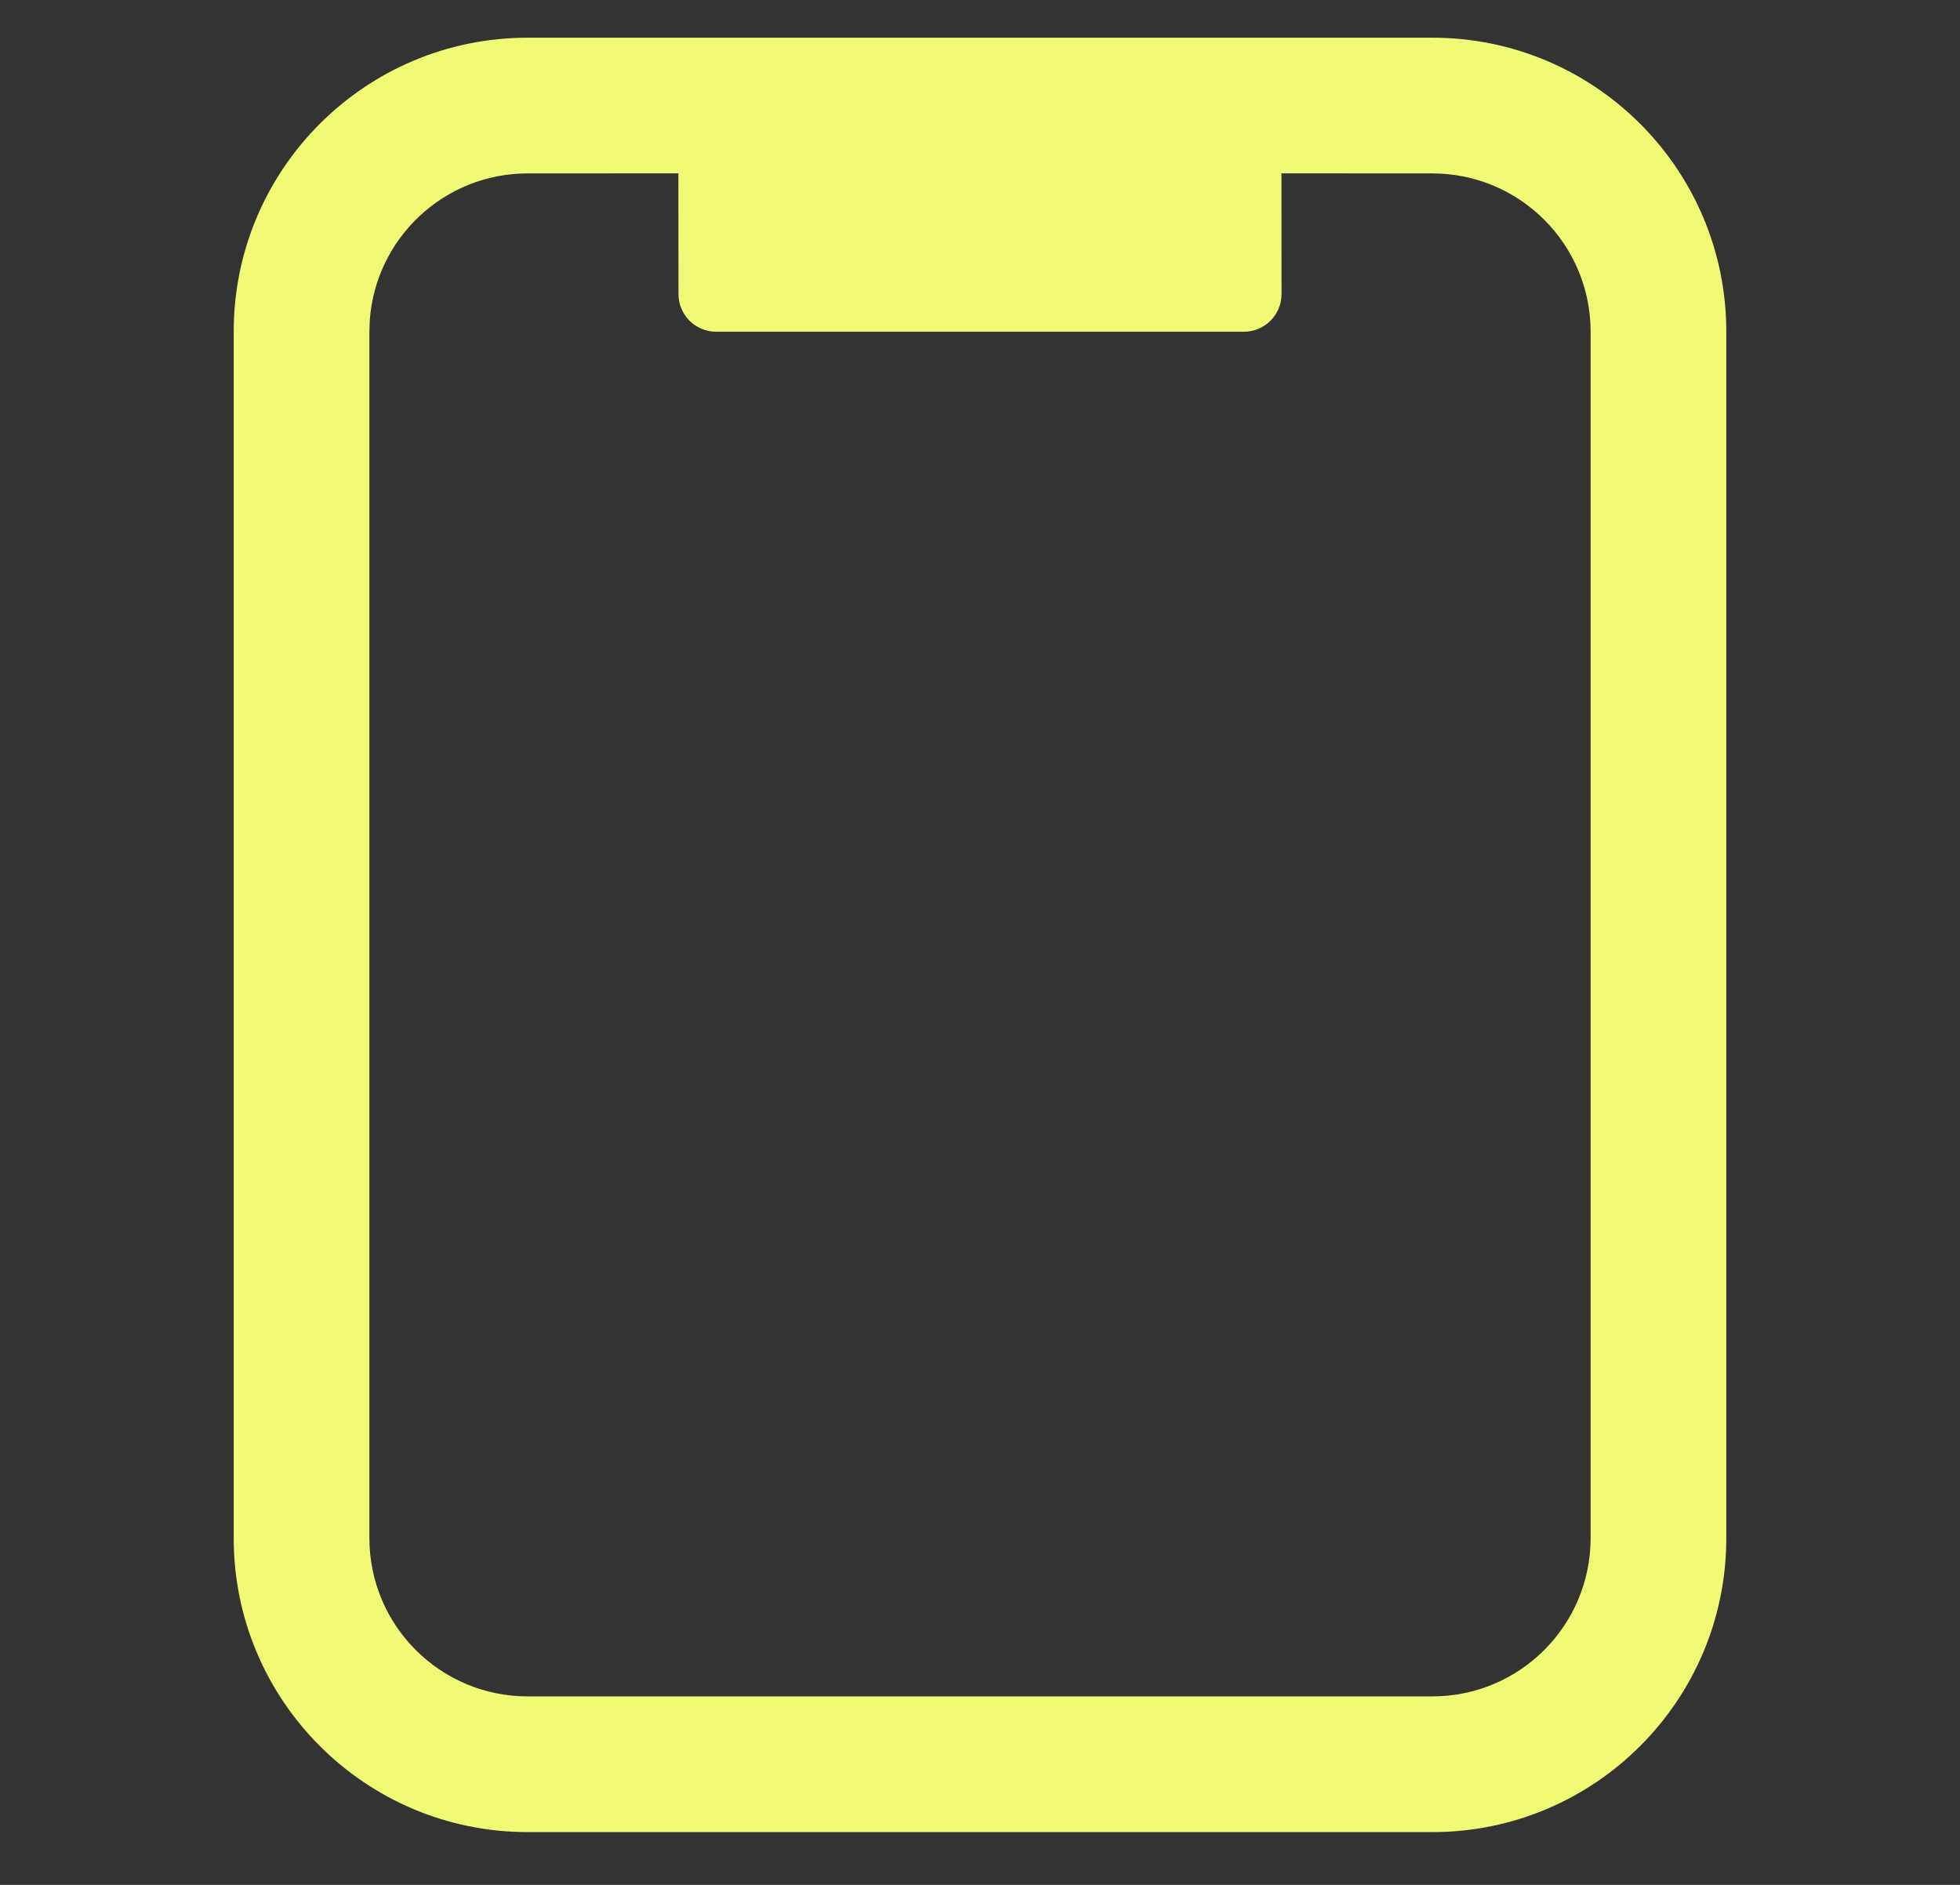 <svg xmlns="http://www.w3.org/2000/svg" width="26" height="25" viewBox="0 0 26 25">
    <rect x="0" y="0" width="26" height="25" fill="#333333" stroke="none"/>
    <g fill="none" fill-rule="evenodd">
        <g fill="#F1FA75" fill-rule="nonzero">
            <g>
                <g>
                    <path d="M16 .1c2.154 0 3.9 1.746 3.9 3.9v16c0 2.154-1.746 3.9-3.9 3.9H4C1.846 23.9.1 22.154.1 20V4C.1 1.846 1.846.1 4 .1zm0 1.8l-2.001-.001L14 3.5c0 .276-.224.5-.5.5h-7c-.276 0-.5-.224-.5-.5l-.001-1.601L4 1.9c-1.11 0-2.018.86-2.095 1.95L1.9 4v16c0 1.16.94 2.1 2.1 2.1h12c1.16 0 2.1-.94 2.1-2.1V4c0-1.16-.94-2.1-2.1-2.1z" transform="translate(-1712 -932) translate(1712 932) translate(3 .4)"/>
                </g>
            </g>
        </g>
    </g>
</svg>
